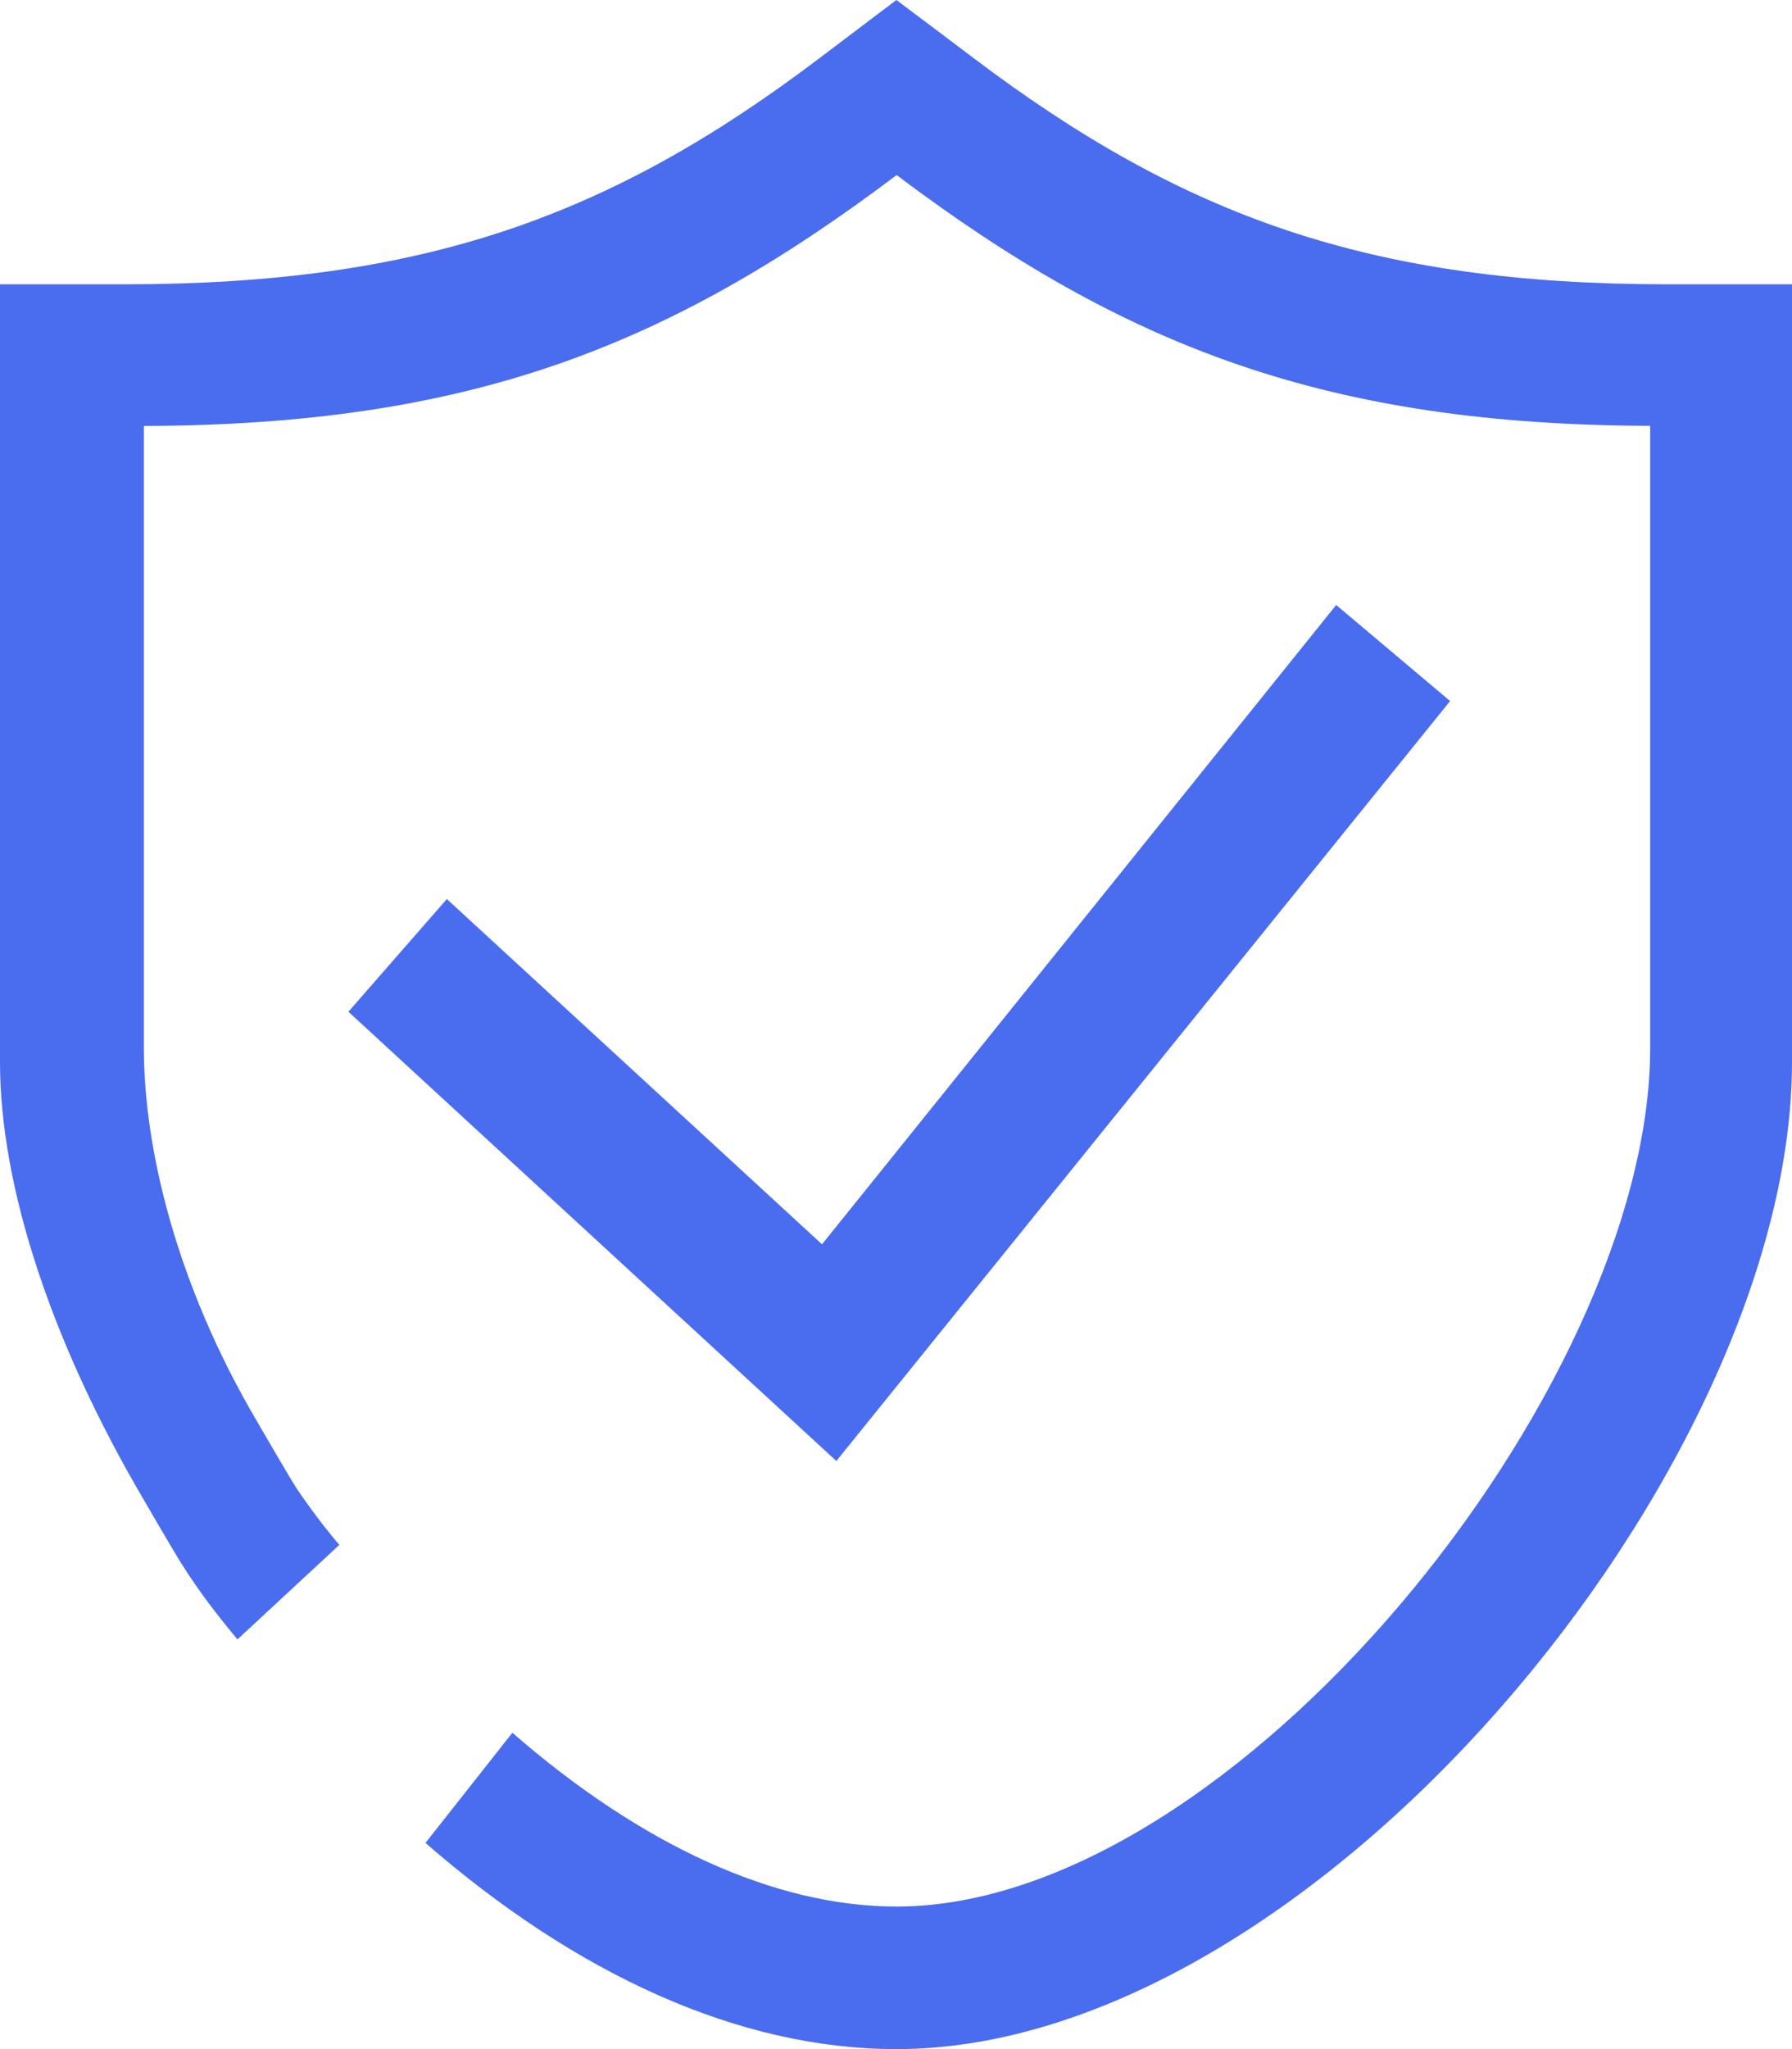 <?xml version="1.0" encoding="UTF-8"?>
<svg width="14px" height="16px" viewBox="0 0 14 16" version="1.1" xmlns="http://www.w3.org/2000/svg" xmlns:xlink="http://www.w3.org/1999/xlink">
    <title>验证码-蓝</title>
    <g id="页面-1" stroke="none" stroke-width="1" fill="none" fill-rule="evenodd">
        <g id="画板" transform="translate(-130, -125)" fill="#4A6CEE">
            <g id="1.Icon/通用/锁" transform="translate(129, 125)">
                <path d="M8.003,0 L8.315,0.234 L8.596,0.446 C10.243,1.692 11.706,2.22 14.031,2.22 L14.031,2.22 L15,2.22 L15,8.293 C15,11.462 11.258,16 8.004,16 C6.769,16 5.5,15.414 4.324,14.39 L4.324,14.39 L5.003,13.53 C6.008,14.405 7.052,14.887 8.004,14.887 C10.64,14.887 13.892,10.84 13.892,8.184 L13.892,8.184 L13.892,3.325 C11.378,3.317 9.798,2.717 8.005,1.367 C6.213,2.718 4.648,3.318 2.124,3.326 L2.124,3.326 L2.124,8.184 C2.124,8.97 2.38,10.034 3.01,11.102 C3.097,11.253 3.186,11.404 3.275,11.554 L3.275,11.554 L3.322,11.629 C3.424,11.779 3.533,11.924 3.651,12.063 L3.651,12.063 L2.855,12.801 C2.676,12.585 2.564,12.434 2.462,12.278 L2.462,12.278 L2.401,12.183 C2.346,12.094 2.112,11.692 2.124,11.712 C1.413,10.504 1,9.279 1,8.293 L1,8.293 L1,2.22 L1.969,2.22 C4.304,2.22 5.77,1.692 7.413,0.446 L7.413,0.446 L8.003,0 Z M11.439,4.724 L12.329,5.474 L7.534,11.408 L3.722,7.9 L4.491,7.02 L7.422,9.716 L11.439,4.724 Z" id="形状结合"></path>
            </g>
        </g>
    </g>
</svg>